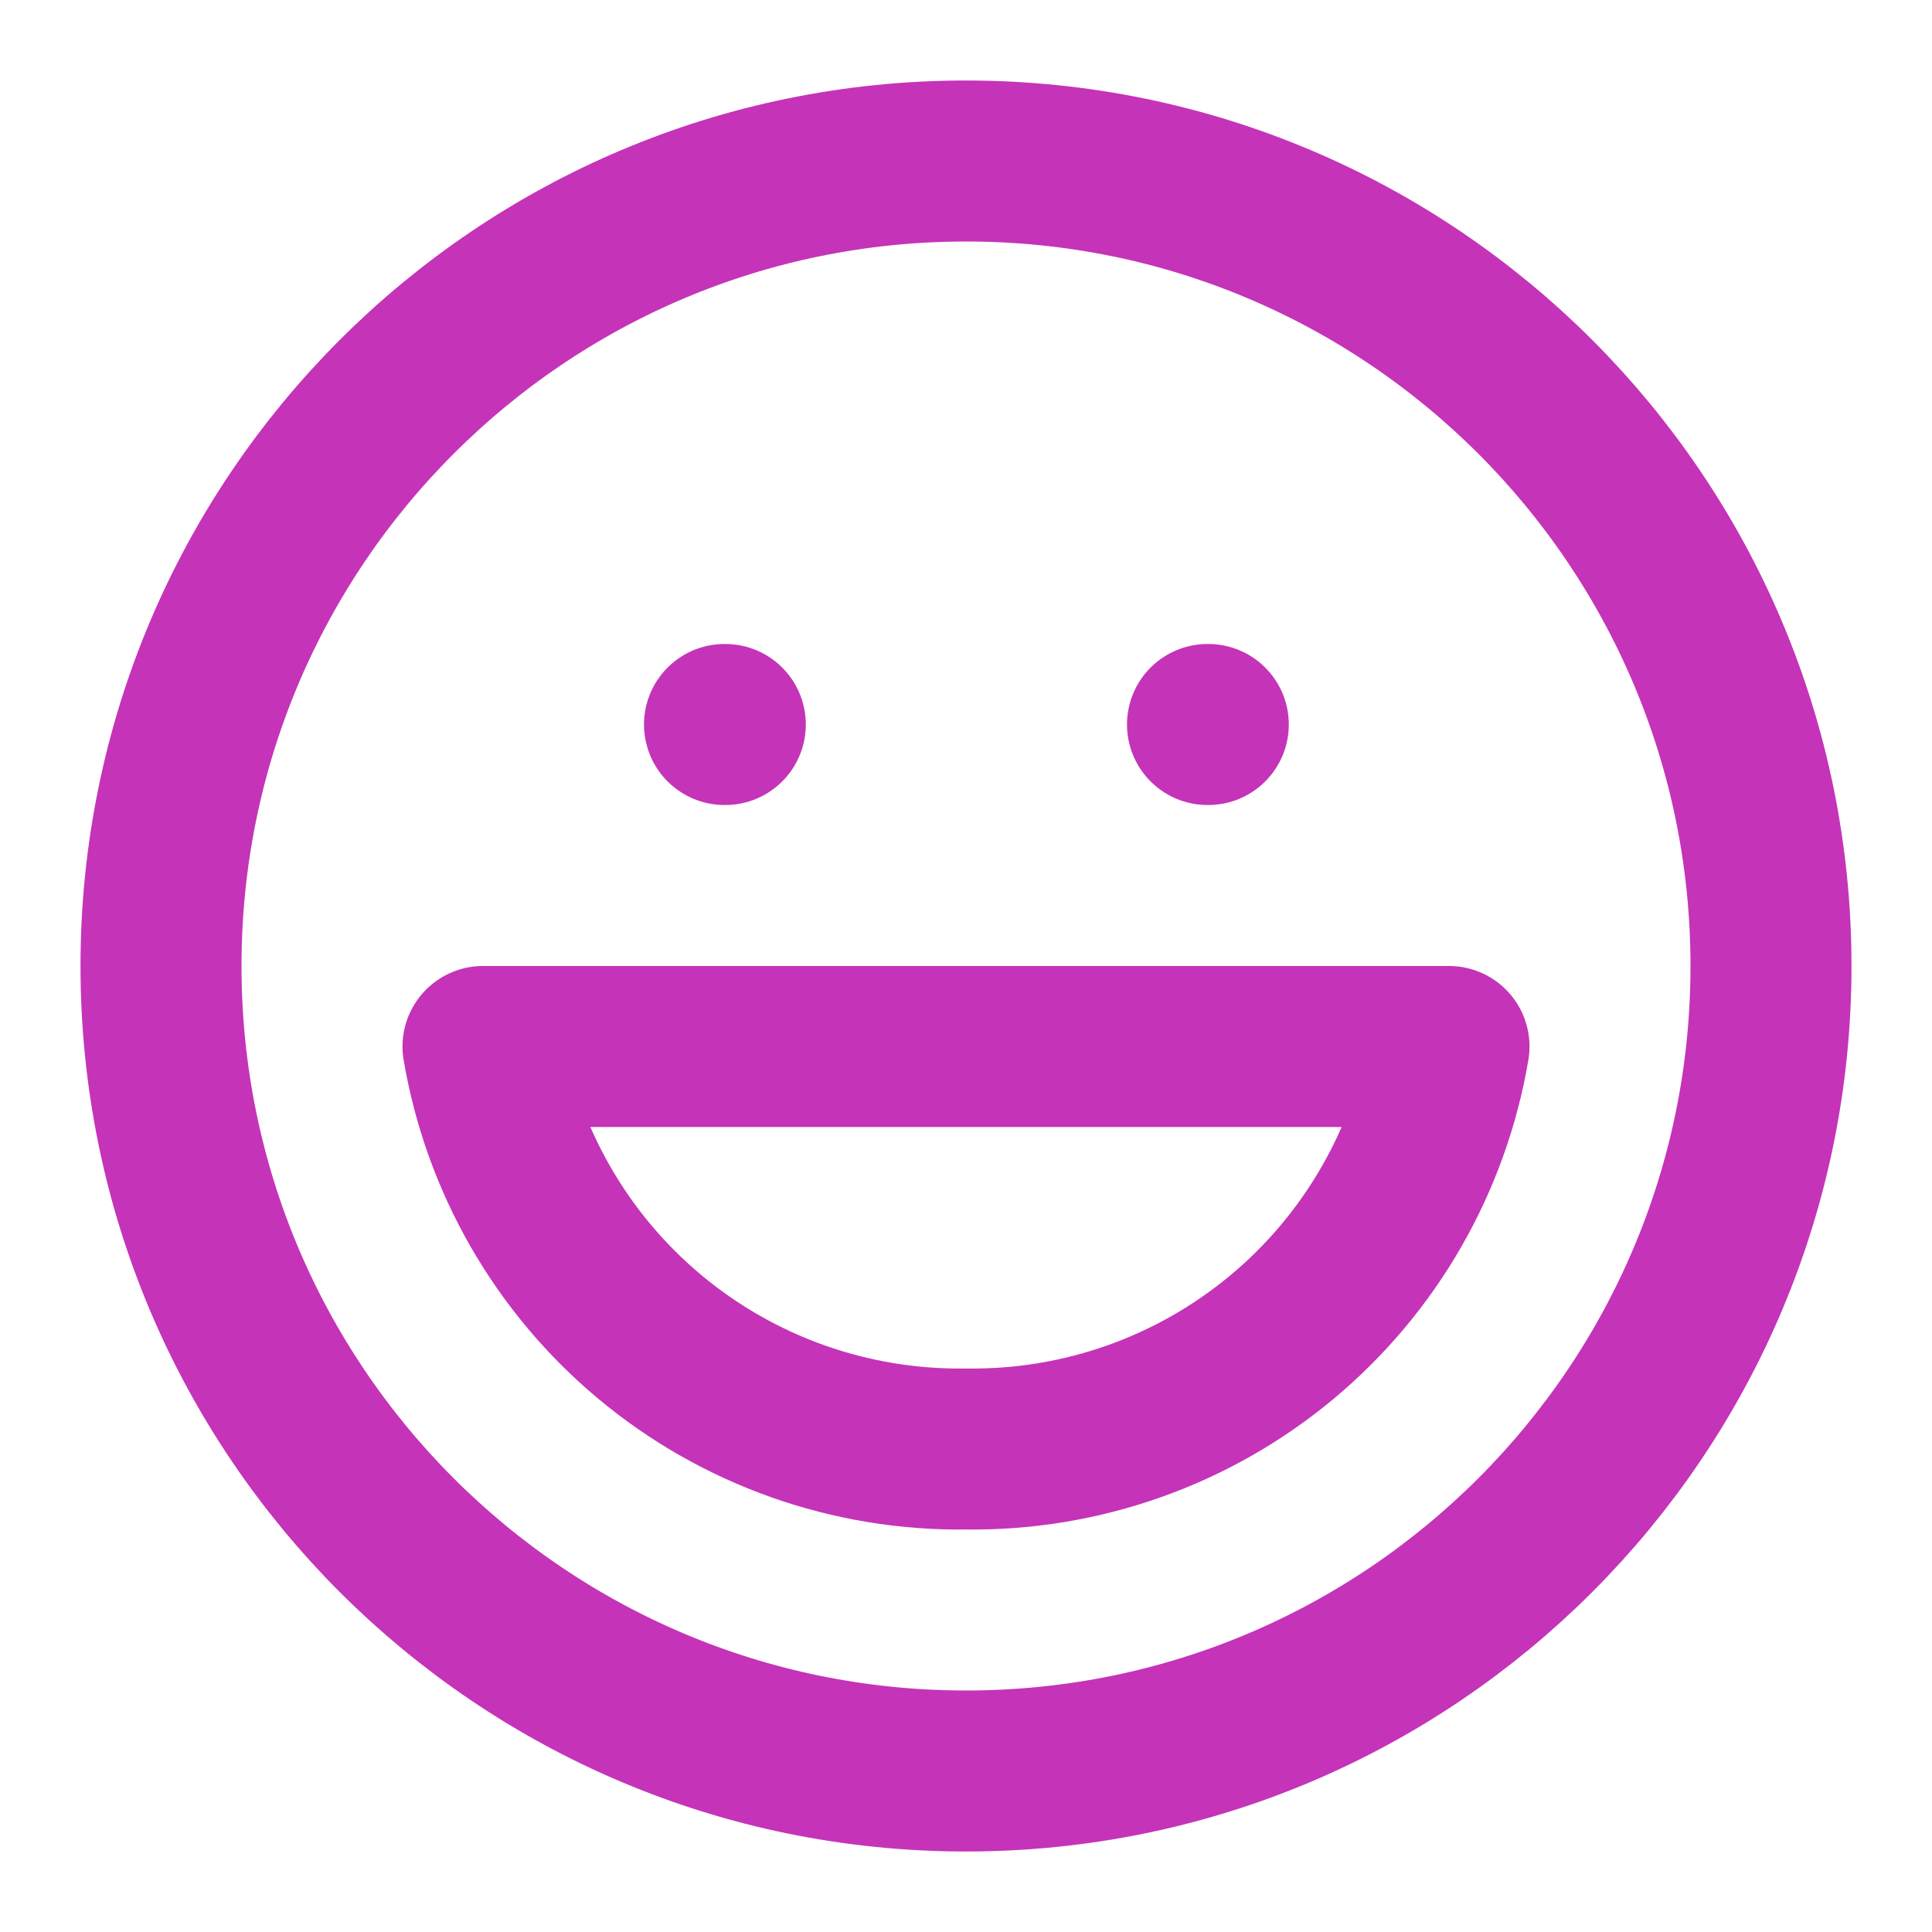 <svg width="24" height="24" viewBox="0 0 24 24" fill="none" xmlns="http://www.w3.org/2000/svg">
<path d="M9 9H9.01M15 9H15.01M22 12C22 17.523 17.523 22 12 22C6.477 22 2 17.523 2 12C2 6.477 6.477 2 12 2C17.523 2 22 6.477 22 12ZM18 13C17.761 14.412 17.025 15.693 15.925 16.61C14.825 17.527 13.432 18.02 12 18C10.568 18.02 9.175 17.527 8.075 16.61C6.975 15.693 6.239 14.412 6 13H18Z" stroke="#C533B9" stroke-width="2" stroke-linecap="round" stroke-linejoin="round"/>
</svg>

